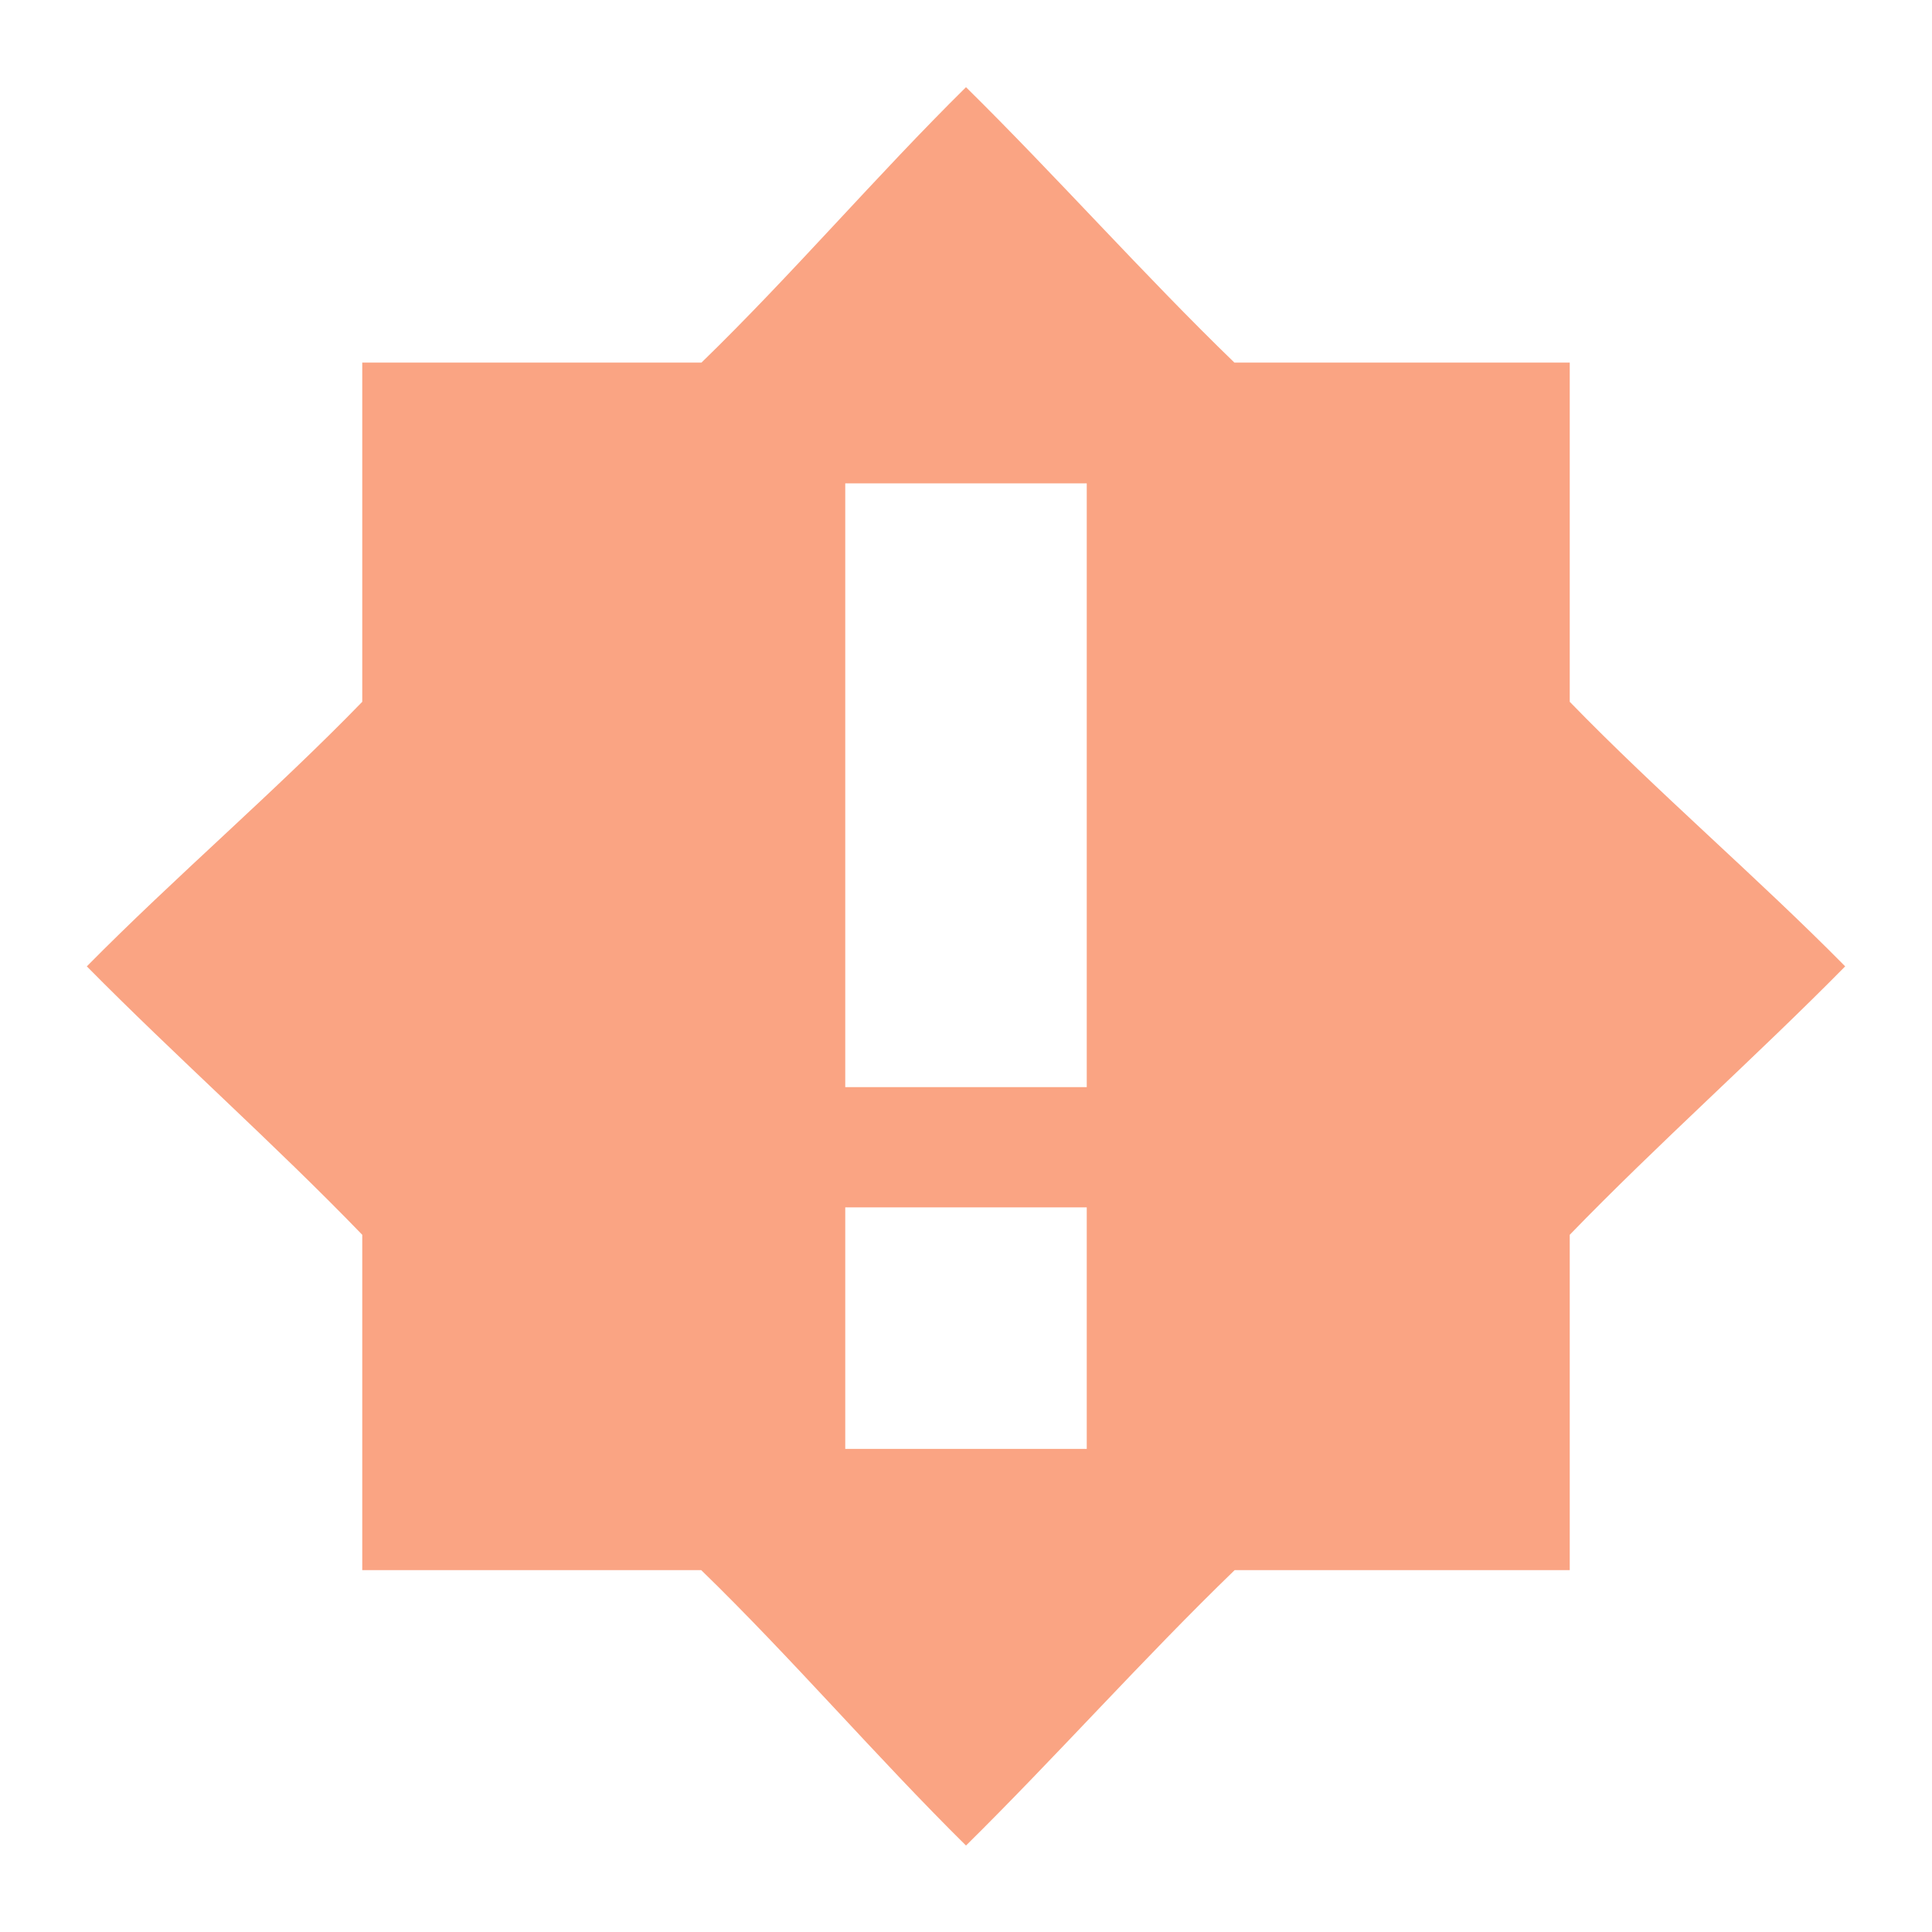 <svg xmlns="http://www.w3.org/2000/svg" width="16" height="16">
    <path class="warning" d="m 333,-394.281 c -0.738,0.728 -1.445,1.557 -2.191,2.281 h -2.809 v 2.809 c -0.725,0.747 -1.553,1.453 -2.281,2.191 0.728,0.738 1.557,1.473 2.281,2.223 V -382 h 2.807 c 0.747,0.725 1.455,1.552 2.193,2.281 0.739,-0.729 1.475,-1.556 2.225,-2.281 h 2.775 v -2.777 c 0.725,-0.749 1.553,-1.484 2.281,-2.223 -0.728,-0.738 -1.557,-1.445 -2.281,-2.191 V -392 h -2.777 c -0.749,-0.725 -1.484,-1.553 -2.223,-2.281 z m -1,3.281 h 2 v 2.996 V -386 h -2 v -2.004 z m 0,5.996 h 2 v 2 h -2 z" fill="#faa483" transform="translate(-325 395.003)"/>
</svg>
